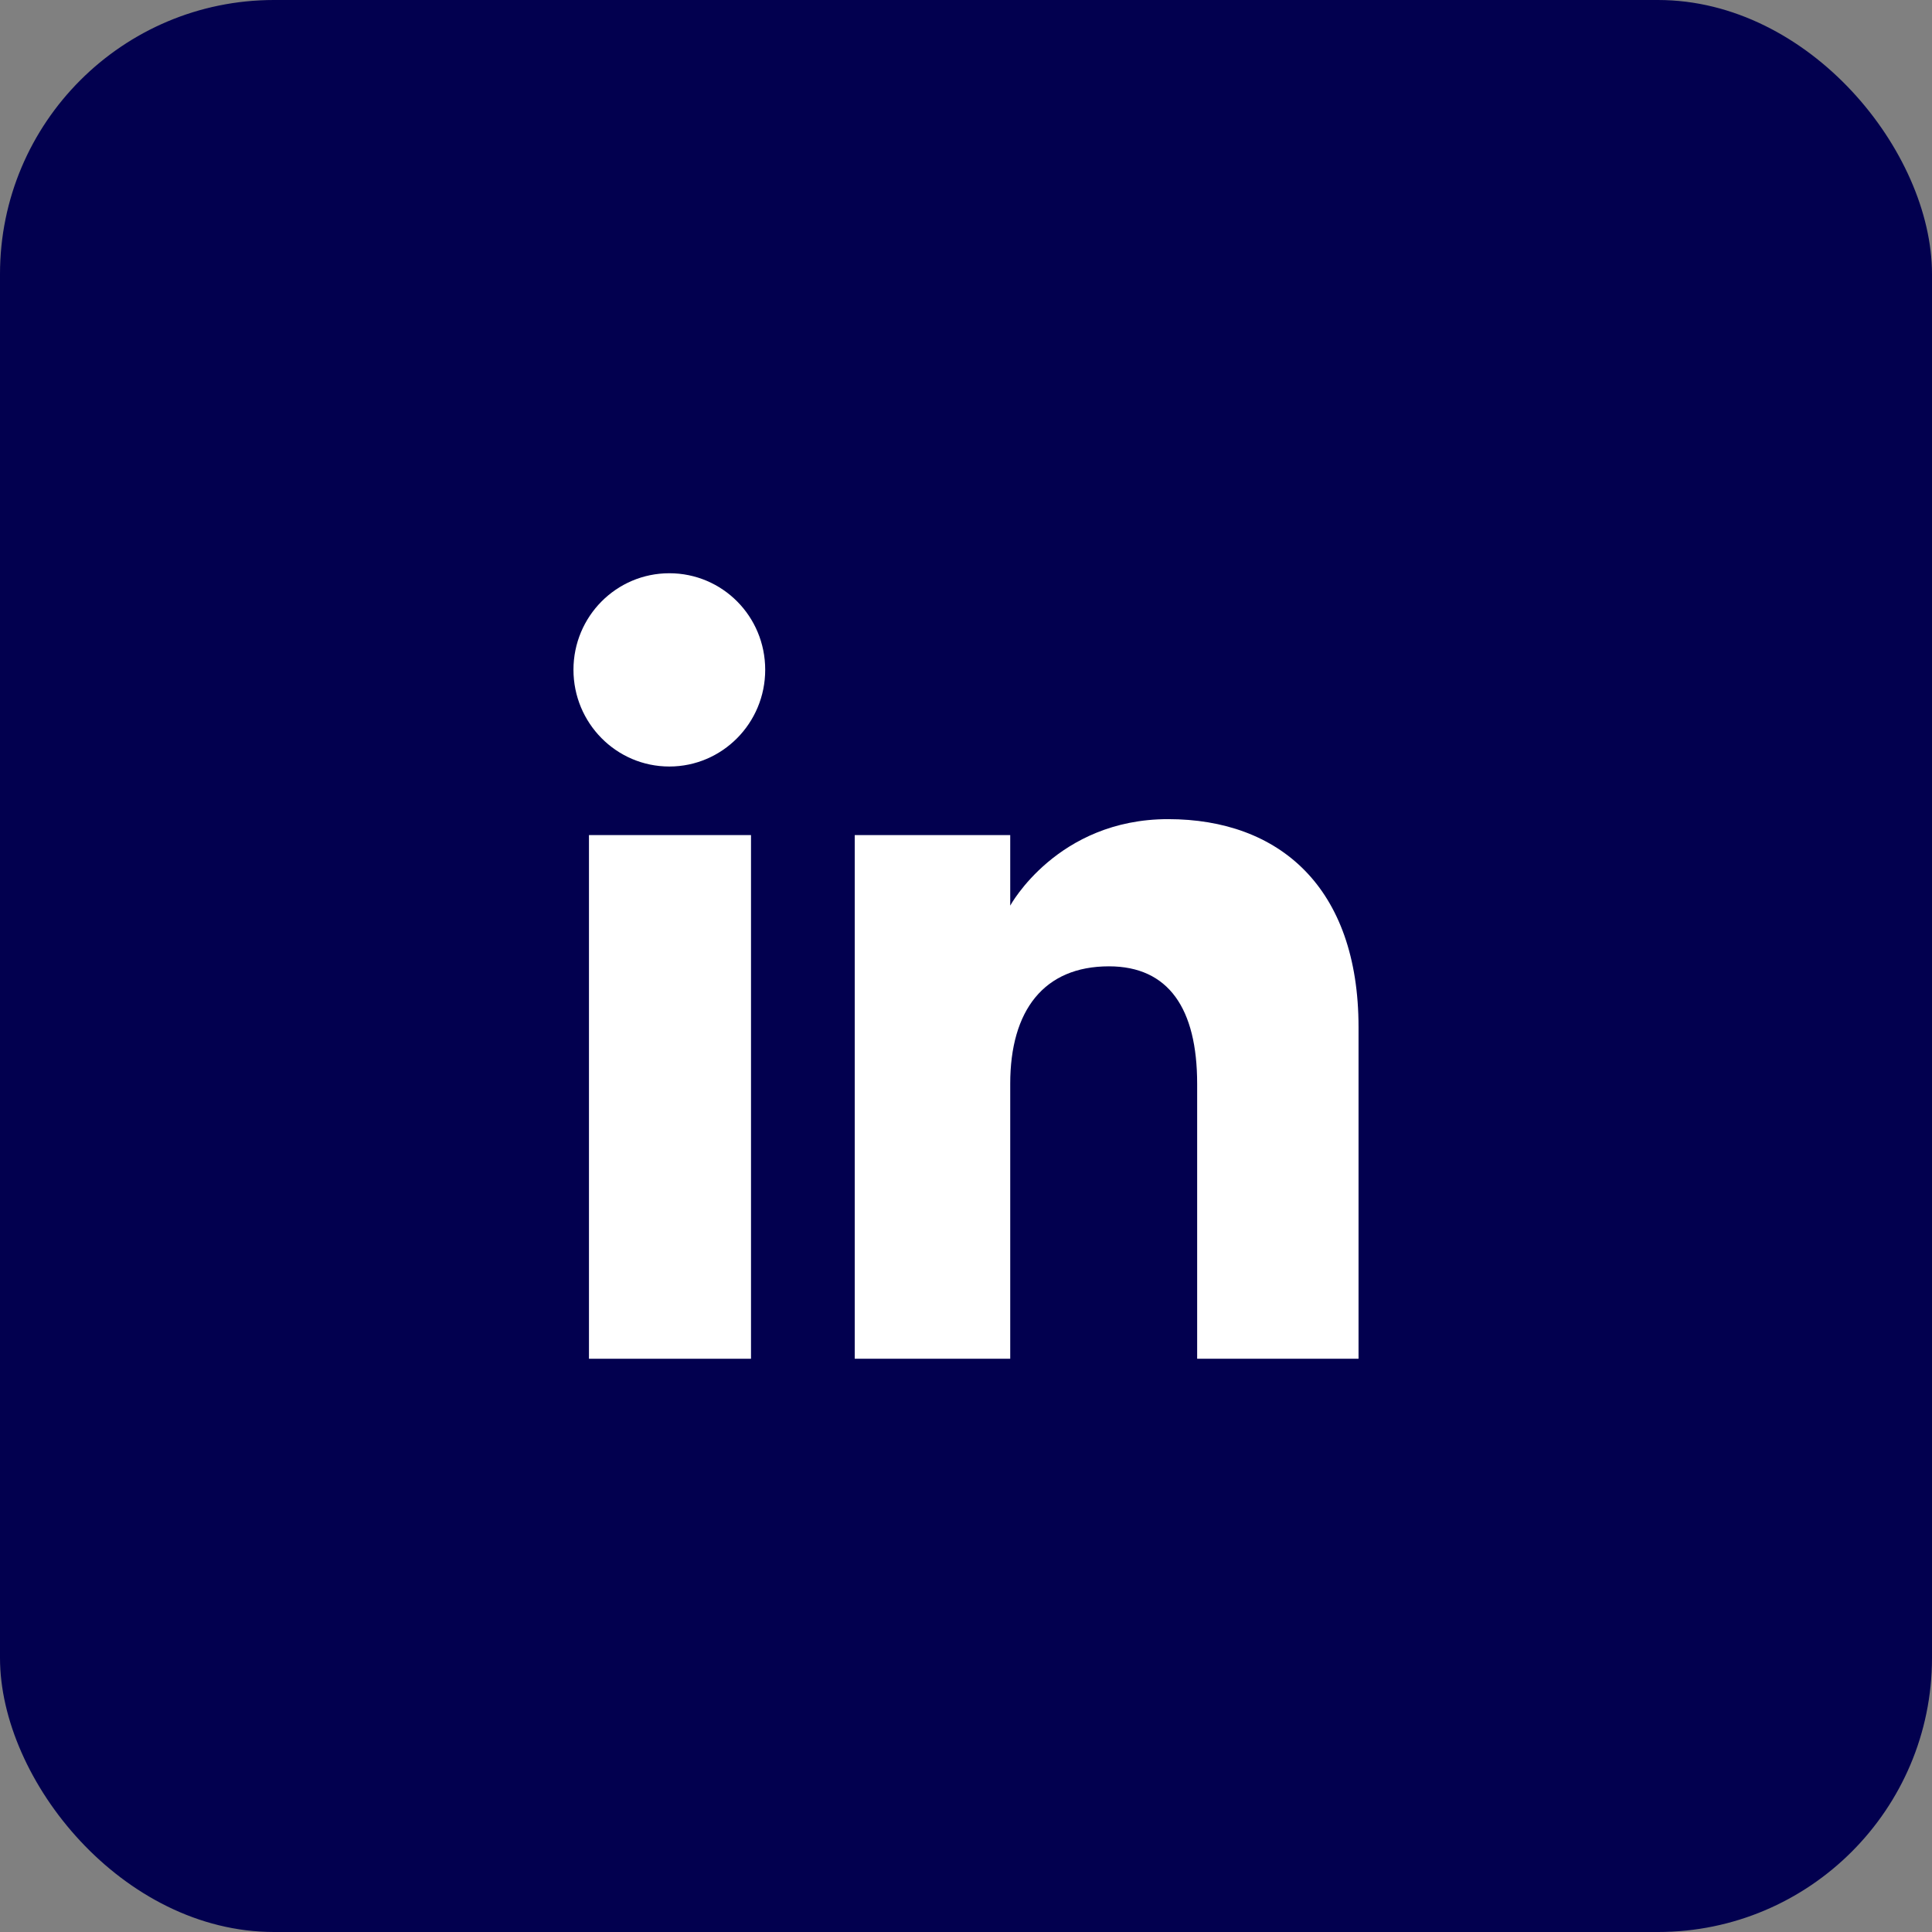 <?xml version="1.0" encoding="UTF-8"?><svg id="Layer_2" xmlns="http://www.w3.org/2000/svg" viewBox="0 0 88.47 88.47"><rect x="0" y="0" width="88.47" height="88.47" fill="#808080" stroke="none"/><defs><style>.cls-1{fill:#fff;}.cls-2{fill:#02004f;}</style></defs><g id="Layer_1-2"><g><rect class="cls-2" width="88.47" height="88.47" rx="12.55" ry="12.55"/><g><g><rect class="cls-1" x="26.97" y="38.24" width="7.42" height="23.98"/><path class="cls-1" d="M30.65,35.1c2.42,0,4.39-1.98,4.39-4.43s-1.96-4.42-4.39-4.42-4.39,1.98-4.39,4.42,1.96,4.43,4.39,4.43Z"/></g><path class="cls-1" d="M46.26,49.63c0-3.37,1.55-5.38,4.52-5.38,2.73,0,4.04,1.93,4.04,5.38v12.59h7.39v-15.18c0-6.42-3.64-9.53-8.72-9.53s-7.23,3.96-7.23,3.96v-3.23h-7.12v23.98h7.12v-12.59Z"/></g></g></g></svg>